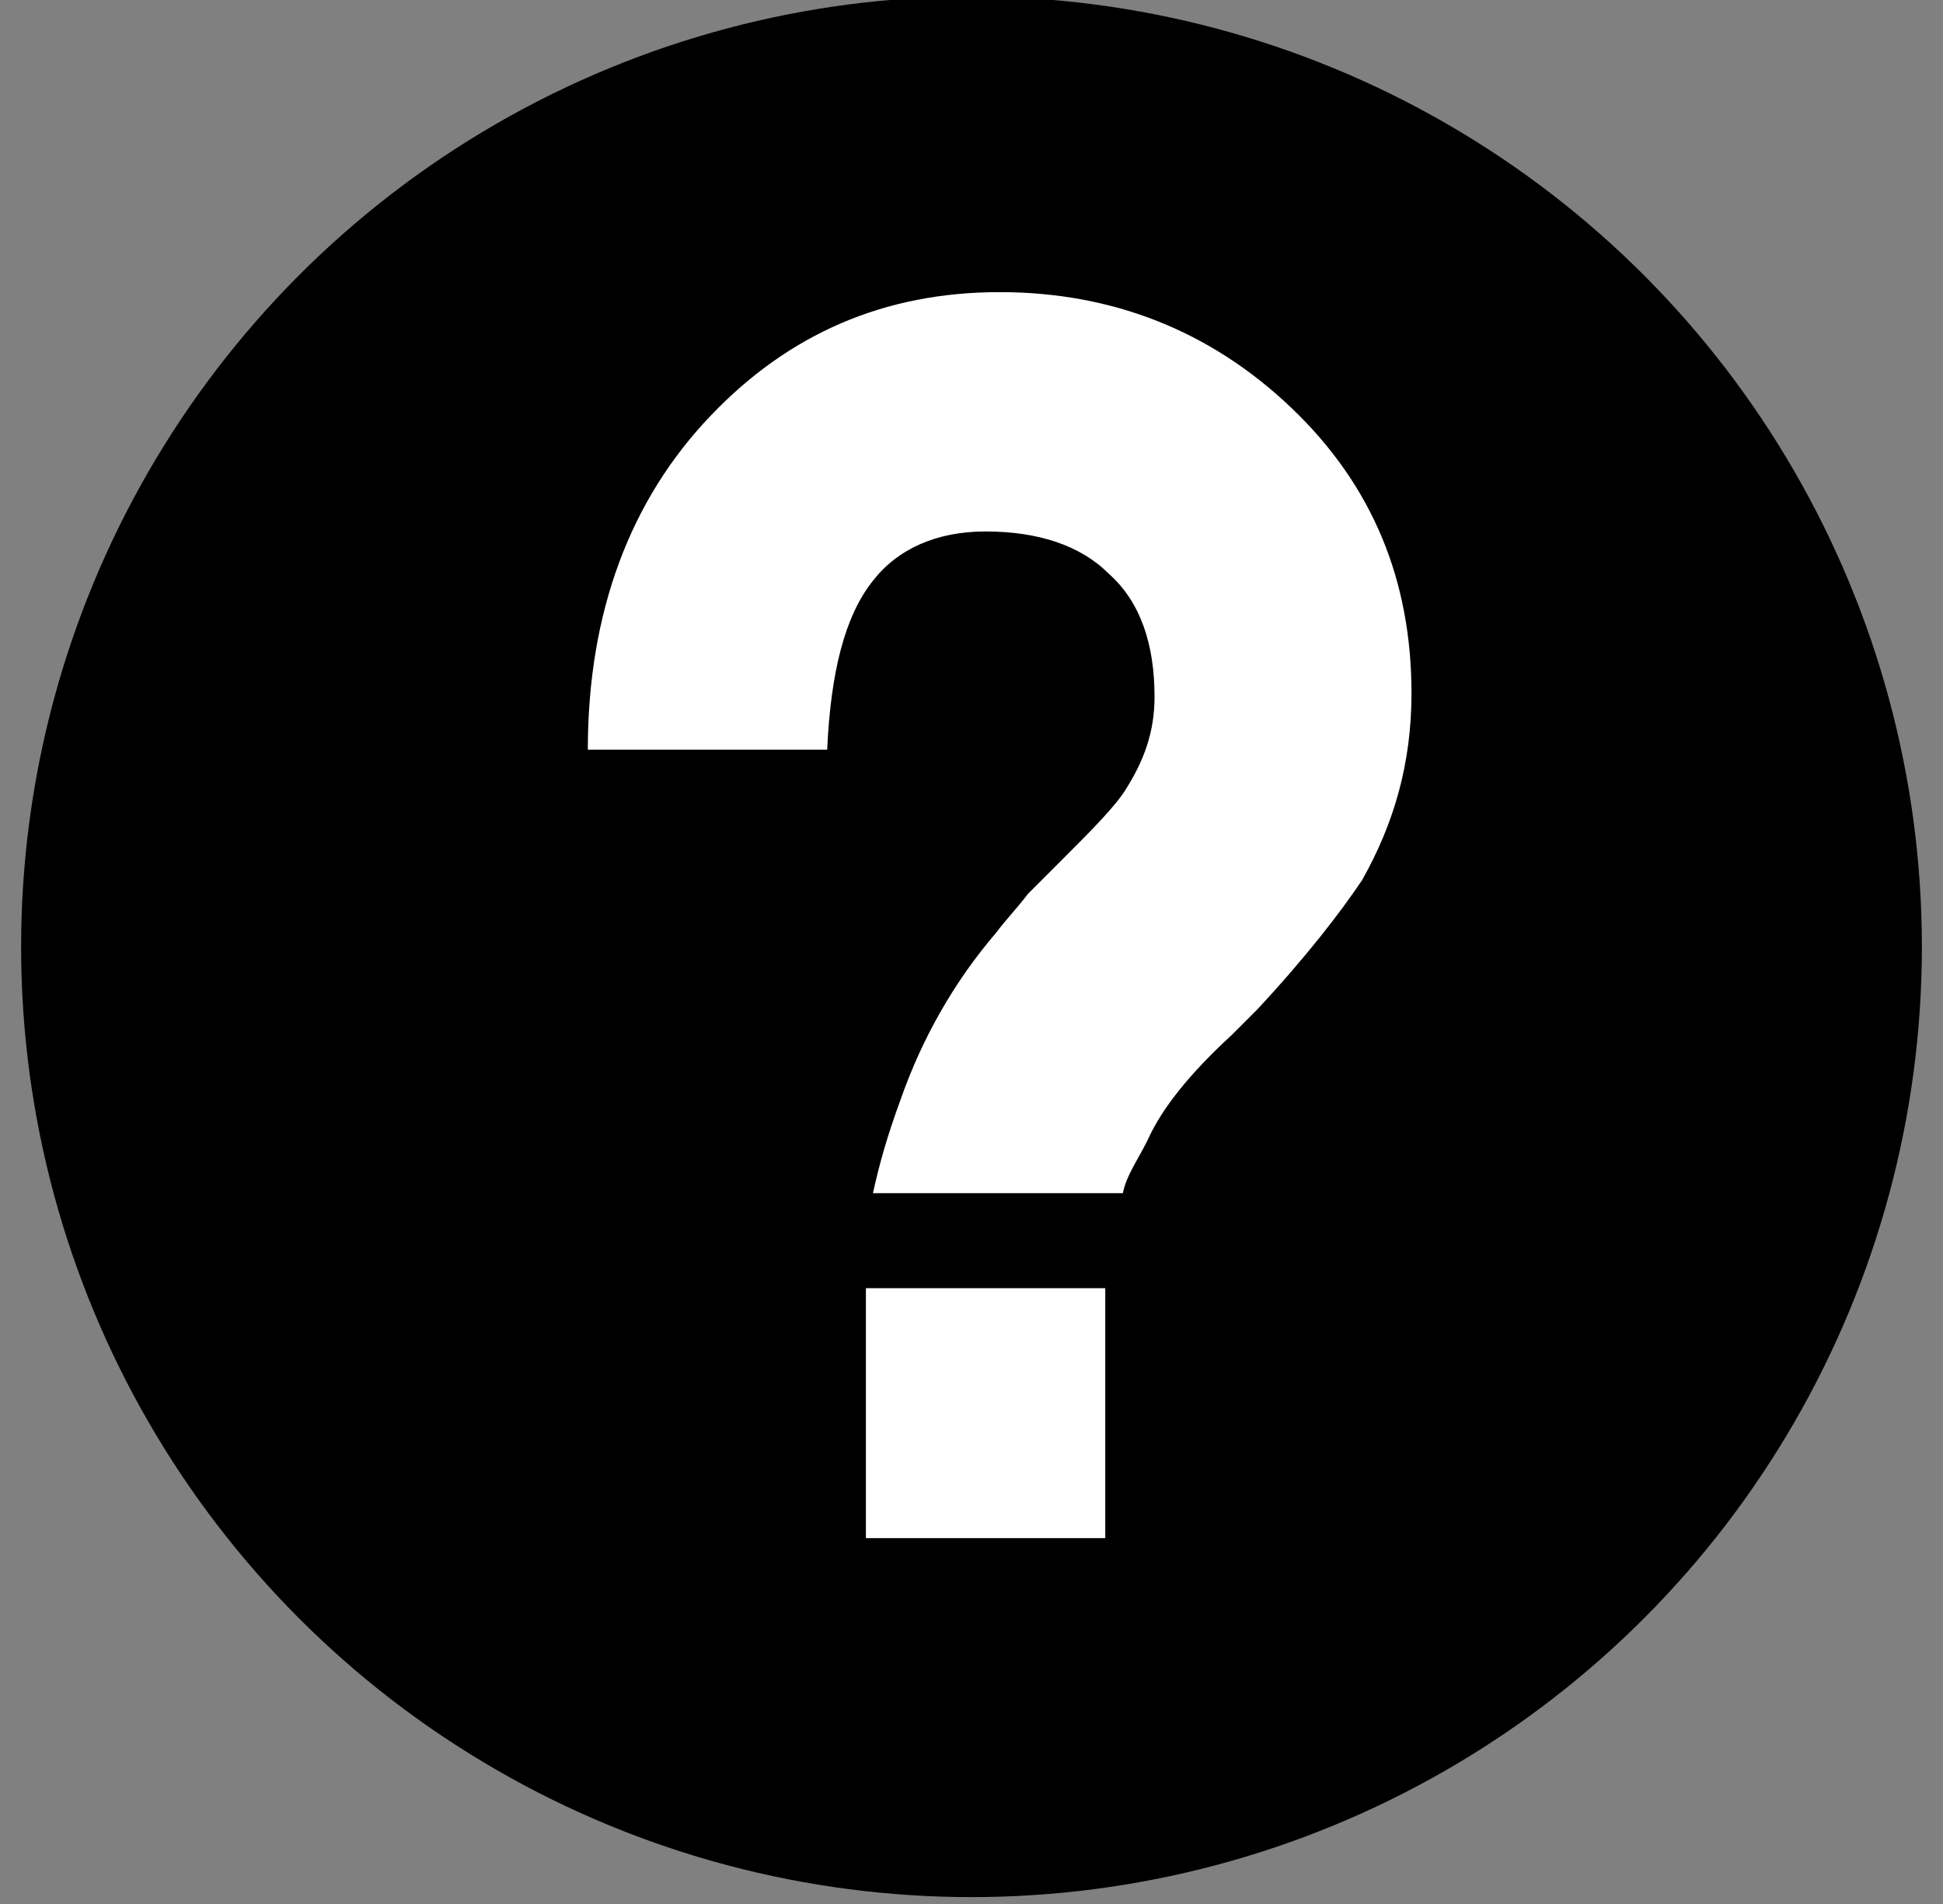 <?xml version="1.0" encoding="utf-8"?>
<!-- Generator: Adobe Illustrator 22.0.0, SVG Export Plug-In . SVG Version: 6.00 Build 0)  -->
<svg version="1.1" id="Layer_1" xmlns="http://www.w3.org/2000/svg" xmlns:xlink="http://www.w3.org/1999/xlink" x="0px" y="0px"
	 viewBox="0 0 55.2 54.1" style="enable-background:new 0 0 55.2 54.1;" xml:space="preserve">
<rect x="0" y="0" width="55.2" height="54.1" fill="#808080" stroke="none"/>
<style type="text/css">
	.st0{fill:#FFFFFF;}
	.st1{fill:none;stroke:#000000;stroke-width:2.885;stroke-miterlimit:10;}
	.st2{fill:none;stroke:#000000;stroke-width:3.094;stroke-miterlimit:10;}
	.st3{fill:none;stroke:#000000;stroke-width:2.944;stroke-miterlimit:10;}
	.st4{stroke:#000000;stroke-width:0.905;stroke-miterlimit:10;}
	.st5{stroke:#000000;stroke-width:0.883;stroke-miterlimit:10;}
	.st6{fill:none;stroke:#000000;stroke-width:2.718;stroke-linecap:round;stroke-linejoin:round;stroke-miterlimit:10;}
	.st7{stroke:#000000;stroke-width:0.985;stroke-linecap:round;stroke-linejoin:round;stroke-miterlimit:10;}
	.st8{fill:none;stroke:#000000;stroke-width:7;stroke-miterlimit:10;}
	.st9{fill:none;stroke:#000000;stroke-width:5;stroke-miterlimit:10;}
	.st10{fill:none;stroke:#000000;stroke-width:2;stroke-miterlimit:10;}
</style>
<circle cx="27.6" cy="26.9" r="27"/>
<g>
	<path class="st0" d="M24.8,33.9c0.2-0.9,0.4-1.6,0.8-2.7c0.6-1.7,1.5-3.3,2.7-4.7c0.3-0.4,0.6-0.7,0.9-1.1c0.2-0.2,0.5-0.5,0.9-0.9
		c0.9-0.9,1.6-1.6,1.9-2.1c0.5-0.8,0.8-1.6,0.8-2.6c0-1.5-0.4-2.7-1.3-3.5c-0.8-0.8-2-1.2-3.5-1.2c-1.4,0-2.5,0.5-3.2,1.4
		c-0.8,1-1.2,2.6-1.3,4.8h-6.8c0-3.9,1.2-7.1,3.5-9.5c2.2-2.3,4.9-3.5,8.2-3.5c3.2,0,6,1.1,8.3,3.3c2.3,2.2,3.4,4.9,3.4,8.1
		c0,2-0.5,3.7-1.4,5.3c-0.6,0.9-1.6,2.2-3,3.7L35,29.4c-1.2,1.1-2,2.1-2.4,3c-0.3,0.6-0.6,1-0.7,1.5 M24.6,36.6h6.8v7.1h-6.8V36.6z"
		/>
</g>
</svg>
